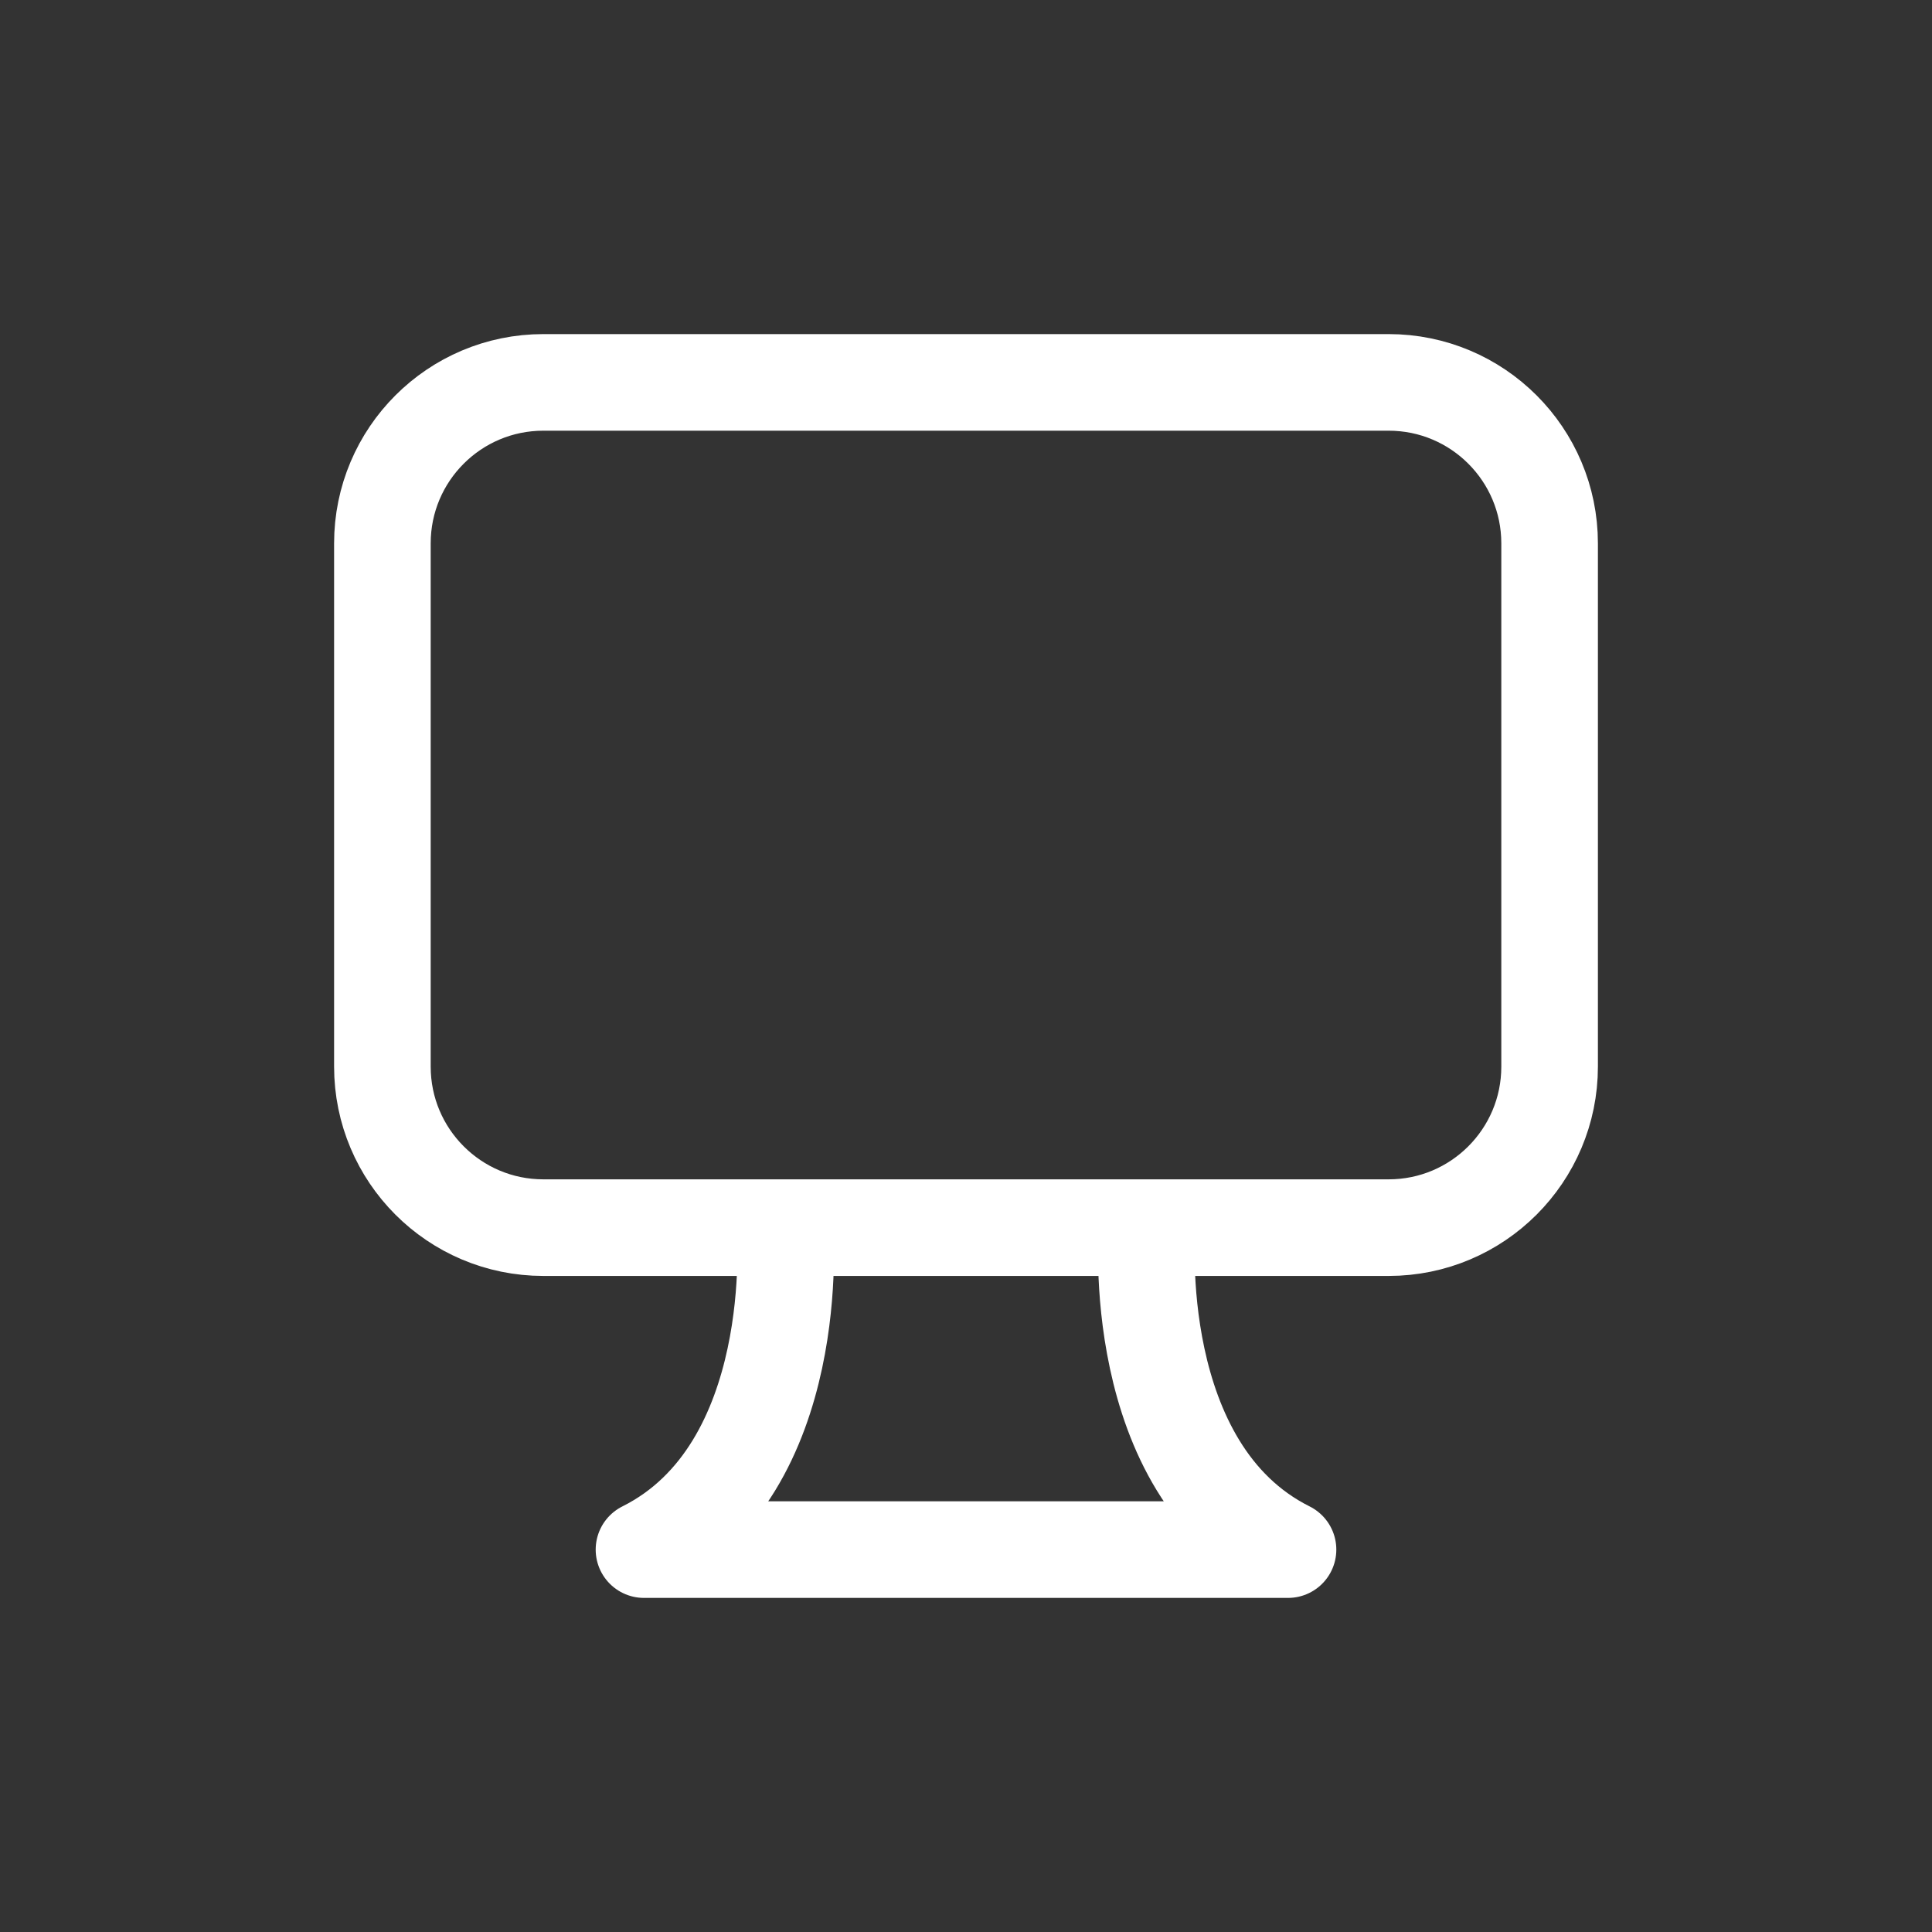 <svg width="40" height="40" viewBox="0 0 40 40" fill="none" xmlns="http://www.w3.org/2000/svg">
<rect x="0" y="0" width="40" height="40" fill="#333333" stroke="none"/>
<path d="M16.25 25.417C16.25 25.417 16.667 30.417 13.333 32.083H26.667C23.333 30.417 23.75 25.417 23.75 25.417M16.25 25.417H28.75C30.591 25.417 32.083 23.924 32.083 22.083V11.25C32.083 9.409 30.591 7.917 28.75 7.917H11.25C9.409 7.917 7.917 9.409 7.917 11.25V22.083C7.917 23.924 9.409 25.417 11.25 25.417H16.25Z" stroke="white" stroke-width="2" stroke-linecap="round" stroke-linejoin="round"/>
</svg>
